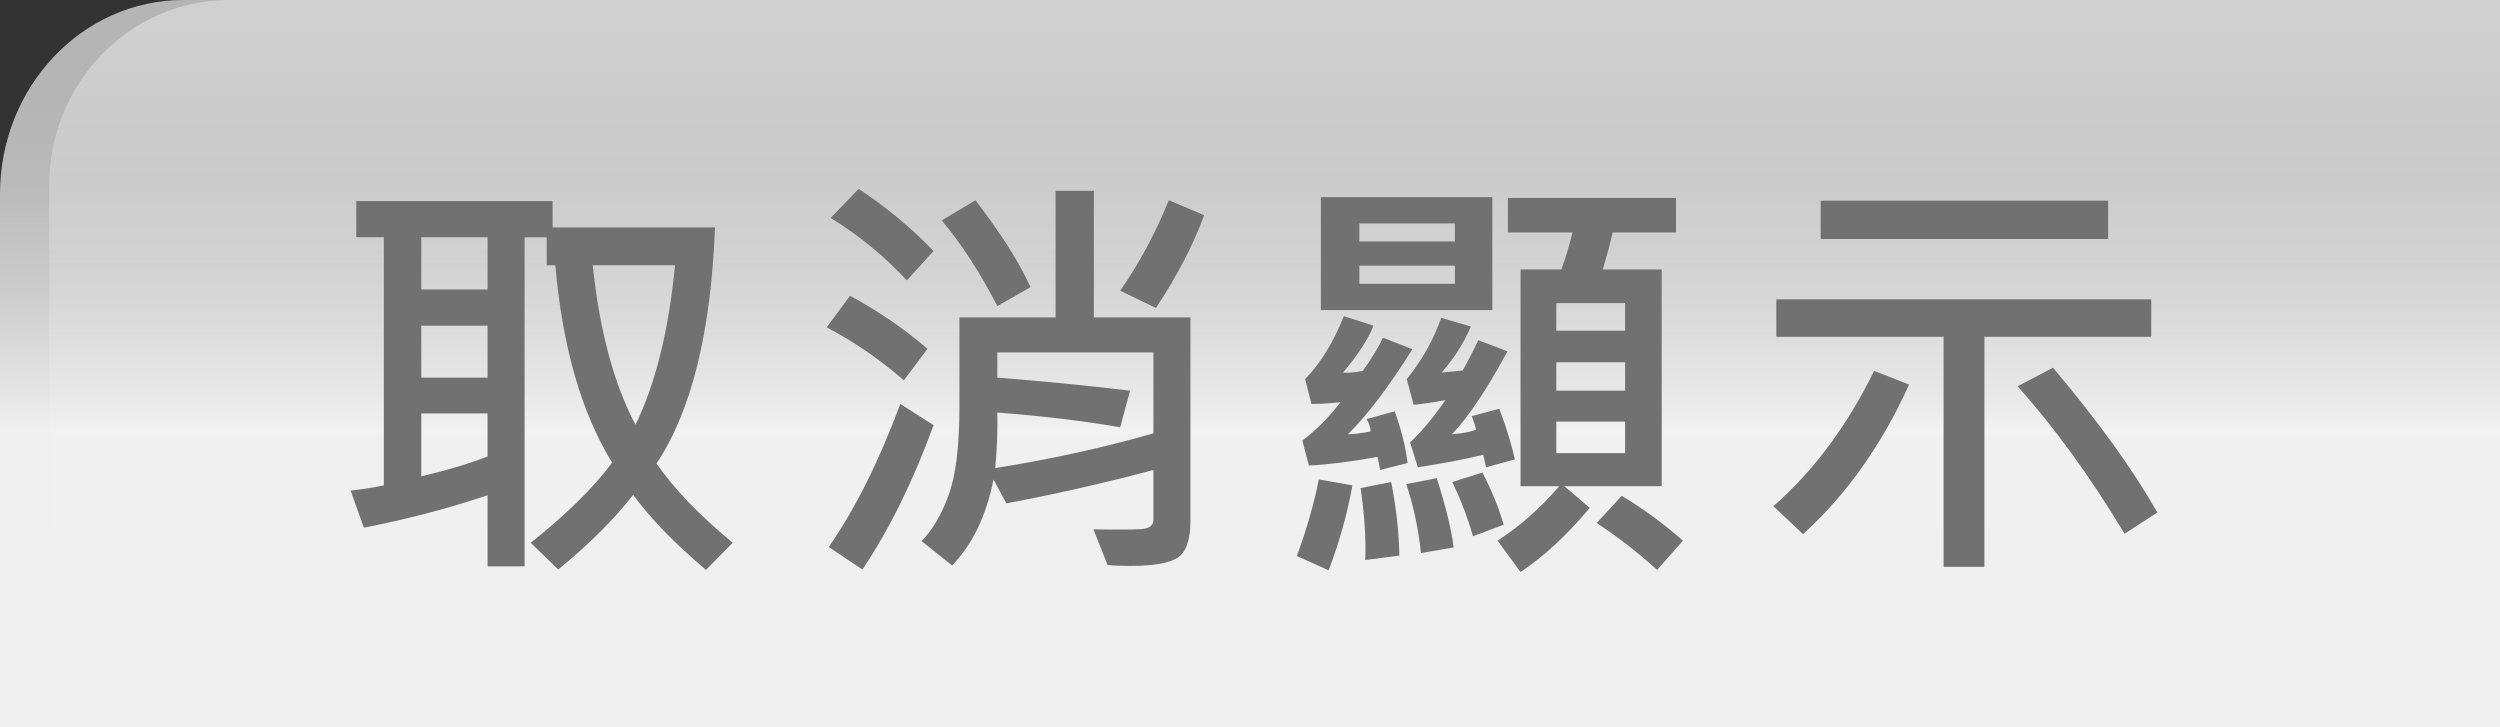 <?xml version="1.0" encoding="utf-8"?>
<!-- Generator: Adobe Illustrator 16.0.3, SVG Export Plug-In . SVG Version: 6.00 Build 0)  -->
<!DOCTYPE svg PUBLIC "-//W3C//DTD SVG 1.1//EN" "http://www.w3.org/Graphics/SVG/1.1/DTD/svg11.dtd">
<svg version="1.1" xmlns="http://www.w3.org/2000/svg" xmlns:xlink="http://www.w3.org/1999/xlink" x="0px" y="0px"
	 width="174.057px" height="50.649px" viewBox="0 0 174.057 50.649" enable-background="new 0 0 174.057 50.649"
	 xml:space="preserve">
<rect x="0" y="0" width="174.057" height="50.649" fill="#333333" stroke="none"/>
<g id="BG">
</g>
<g id="_x24_">
</g>
<g id="UI">
	<g>
		<linearGradient id="SVGID_1_" gradientUnits="userSpaceOnUse" x1="87.028" y1="50.649" x2="87.028" y2="0">
			<stop  offset="0.409" style="stop-color:#EFEFEF"/>
			<stop  offset="0.462" style="stop-color:#E4E4E4"/>
			<stop  offset="0.613" style="stop-color:#CACACB"/>
			<stop  offset="0.748" style="stop-color:#BABABB"/>
			<stop  offset="0.855" style="stop-color:#B5B5B6"/>
		</linearGradient>
		<path fill="url(#SVGID_1_)" d="M174.057,0H12.771C5.718,0,0,6.048,0,13.511v37.139h174.057V0z"/>
		<linearGradient id="SVGID_2_" gradientUnits="userSpaceOnUse" x1="88.742" y1="48.401" x2="88.742" y2="0">
			<stop  offset="0.215" style="stop-color:#FFFFFF;stop-opacity:0.03"/>
			<stop  offset="0.848" style="stop-color:#FFFFFF;stop-opacity:0.516"/>
			<stop  offset="0.957" style="stop-color:#FFFFFF;stop-opacity:0.6"/>
		</linearGradient>
		<path opacity="0.6" fill="url(#SVGID_2_)" d="M174.057,0H15.946C9.034,0,3.428,5.777,3.428,12.912v35.489h170.629V0z"/>
		<g>
			<path fill="#727171" d="M51.011,37.79l-1.86,1.89c-2.188-1.855-3.877-3.599-5.068-5.229c-1.299,1.68-3.037,3.413-5.215,5.2
				l-1.919-1.86c2.48-1.973,4.37-3.833,5.669-5.581c-2.139-3.477-3.457-8.057-3.955-13.74h-0.601v-1.948h-1.538v22.91h-2.578v-4.951
				c-2.773,0.928-5.645,1.68-8.613,2.256l-0.923-2.578c0.713-0.078,1.484-0.2,2.314-0.366V16.521h-1.919v-2.52h13.667v1.831H49.78
				c-0.283,7.314-1.641,12.793-4.072,16.436C46.899,34.006,48.667,35.847,51.011,37.79z M33.945,20.153v-3.633h-4.614v3.633H33.945z
				 M33.945,26.291v-3.618h-4.614v3.618H33.945z M33.945,31.784v-3.003h-4.614v4.38C31.06,32.761,32.598,32.302,33.945,31.784z
				 M46.997,18.469H41.27c0.469,4.531,1.46,8.232,2.974,11.104C45.64,26.721,46.558,23.02,46.997,18.469z"/>
			<path fill="#727171" d="M64.572,24.284l-1.641,2.197c-1.67-1.455-3.462-2.686-5.376-3.691l1.626-2.197
				C61.154,21.657,62.951,22.888,64.572,24.284z M64.997,29.602c-1.396,3.848-3.047,7.197-4.951,10.049l-2.344-1.567
				c1.846-2.666,3.506-5.986,4.98-9.961L64.997,29.602z M64.997,17.473l-1.86,2.051c-1.553-1.68-3.32-3.13-5.303-4.351l1.948-2.021
				C61.657,14.382,63.396,15.822,64.997,17.473z M82.883,36.223c0,1.357-0.298,2.227-0.894,2.607s-1.694,0.571-3.296,0.571
				c-0.586,0-1.113-0.02-1.582-0.059l-0.981-2.49c1.641,0.029,2.747,0.024,3.318-0.015s0.857-0.254,0.857-0.645v-3.472
				c-3.242,0.869-6.655,1.646-10.239,2.329l-0.894-1.67c-0.508,2.539-1.47,4.536-2.886,5.991l-2.124-1.699
				c0.752-0.762,1.379-1.826,1.882-3.193s0.754-3.423,0.754-6.167v-6.211h6.694v-8.818h2.666v8.818h6.724V36.223z M71.75,19.992
				l-2.314,1.318c-1.201-2.334-2.49-4.321-3.867-5.962l2.344-1.406C69.68,16.237,70.959,18.254,71.75,19.992z M80.305,30.173v-5.64
				H69.436v1.758c3.125,0.244,6.206,0.547,9.243,0.908l-0.688,2.549c-2.52-0.439-5.371-0.781-8.555-1.025
				c0.029,1.24-0.02,2.529-0.146,3.867C73.146,31.975,76.818,31.169,80.305,30.173z M83.835,14.982
				c-0.742,2.041-1.86,4.194-3.354,6.46l-2.49-1.201c1.348-1.943,2.476-4.043,3.384-6.299L83.835,14.982z"/>
			<path fill="#727171" d="M94.159,33.791c-0.352,1.963-0.903,3.936-1.655,5.918l-2.212-0.996c0.713-1.963,1.221-3.74,1.523-5.332
				L94.159,33.791z M98.334,24.313c-1.631,2.607-3.125,4.58-4.482,5.918c0.371,0,0.894-0.063,1.567-0.19
				c0-0.273-0.093-0.562-0.278-0.864l1.963-0.542c0.469,1.309,0.767,2.51,0.894,3.604l-1.919,0.483
				c-0.02-0.205-0.078-0.508-0.176-0.908c-1.846,0.332-3.438,0.532-4.775,0.601l-0.454-1.743c0.967-0.732,1.851-1.621,2.651-2.666
				c-0.742,0.078-1.416,0.117-2.021,0.117l-0.439-1.729c1.064-1.084,1.963-2.544,2.695-4.38l2.065,0.659
				c-0.371,0.947-1.079,2.036-2.124,3.267c0.391,0.029,0.85-0.01,1.377-0.117c0.625-0.869,1.094-1.641,1.406-2.314L98.334,24.313z
				 M103.9,21.589H91.962v-7.866H103.9V21.589z M101.293,16.813v-1.26h-6.65v1.26H101.293z M101.293,19.758v-1.26h-6.65v1.26
				H101.293z M97.426,38.684l-2.373,0.308c0.059-1.426-0.049-3.096-0.322-5.01l2.124-0.425
				C97.206,35.314,97.396,37.023,97.426,38.684z M101.205,38.112l-2.271,0.396c-0.186-1.709-0.527-3.311-1.025-4.805l2.124-0.41
				C100.678,35.334,101.068,36.94,101.205,38.112z M105.468,31.989l-2.007,0.542c-0.127-0.557-0.19-0.845-0.19-0.864
				c-1.338,0.322-2.856,0.61-4.556,0.864l-0.542-1.729c0.771-0.713,1.592-1.694,2.461-2.944c-0.908,0.166-1.646,0.273-2.212,0.322
				l-0.483-1.787c1.055-1.289,1.855-2.71,2.402-4.263l2.065,0.601c-0.479,1.133-1.157,2.202-2.036,3.208l1.465-0.146
				c0.391-0.684,0.752-1.387,1.084-2.109l2.036,0.776c-1.455,2.686-2.744,4.609-3.867,5.771c0.684-0.049,1.245-0.151,1.685-0.308
				c-0.049-0.225-0.151-0.542-0.308-0.952l1.919-0.513C104.892,29.807,105.253,30.983,105.468,31.989z M104.691,36.53l-2.139,0.806
				c-0.361-1.27-0.84-2.529-1.436-3.779l2.095-0.659C103.866,34.167,104.359,35.378,104.691,36.53z M116.688,16.184h-4.409
				c-0.156,0.703-0.386,1.563-0.688,2.578h4.102V33.85h-6.782l1.772,1.509c-1.582,1.895-3.188,3.384-4.819,4.468l-1.597-2.183
				c1.582-1.035,3.013-2.3,4.292-3.794h-2.695V18.762h2.842c0.283-0.762,0.542-1.621,0.776-2.578h-4.497v-2.402h11.704V16.184z
				 M113.144,23.024v-1.919h-4.79v1.919H113.144z M113.144,27.199v-1.978h-4.79v1.978H113.144z M113.144,31.55v-2.197h-4.79v2.197
				H113.144z M117.172,37.644l-1.802,2.036c-1.279-1.172-2.681-2.261-4.204-3.267l1.743-1.89
				C114.374,35.393,115.795,36.433,117.172,37.644z"/>
			<path fill="#727171" d="M132.916,26.774c-1.895,4.189-4.355,7.661-7.383,10.415l-2.065-1.948
				c2.783-2.432,5.122-5.571,7.017-9.419L132.916,26.774z M149.776,23.449H138.16V39.46h-2.842V23.449h-11.646v-2.607h26.104V23.449
				z M146.773,16.638h-20.01v-2.666h20.01V16.638z M150.201,35.681l-2.285,1.479c-2.344-3.906-4.824-7.329-7.441-10.269l2.461-1.289
				C146.08,29.333,148.502,32.692,150.201,35.681z"/>
		</g>
	</g>
</g>
<g id="選單">
</g>
</svg>
